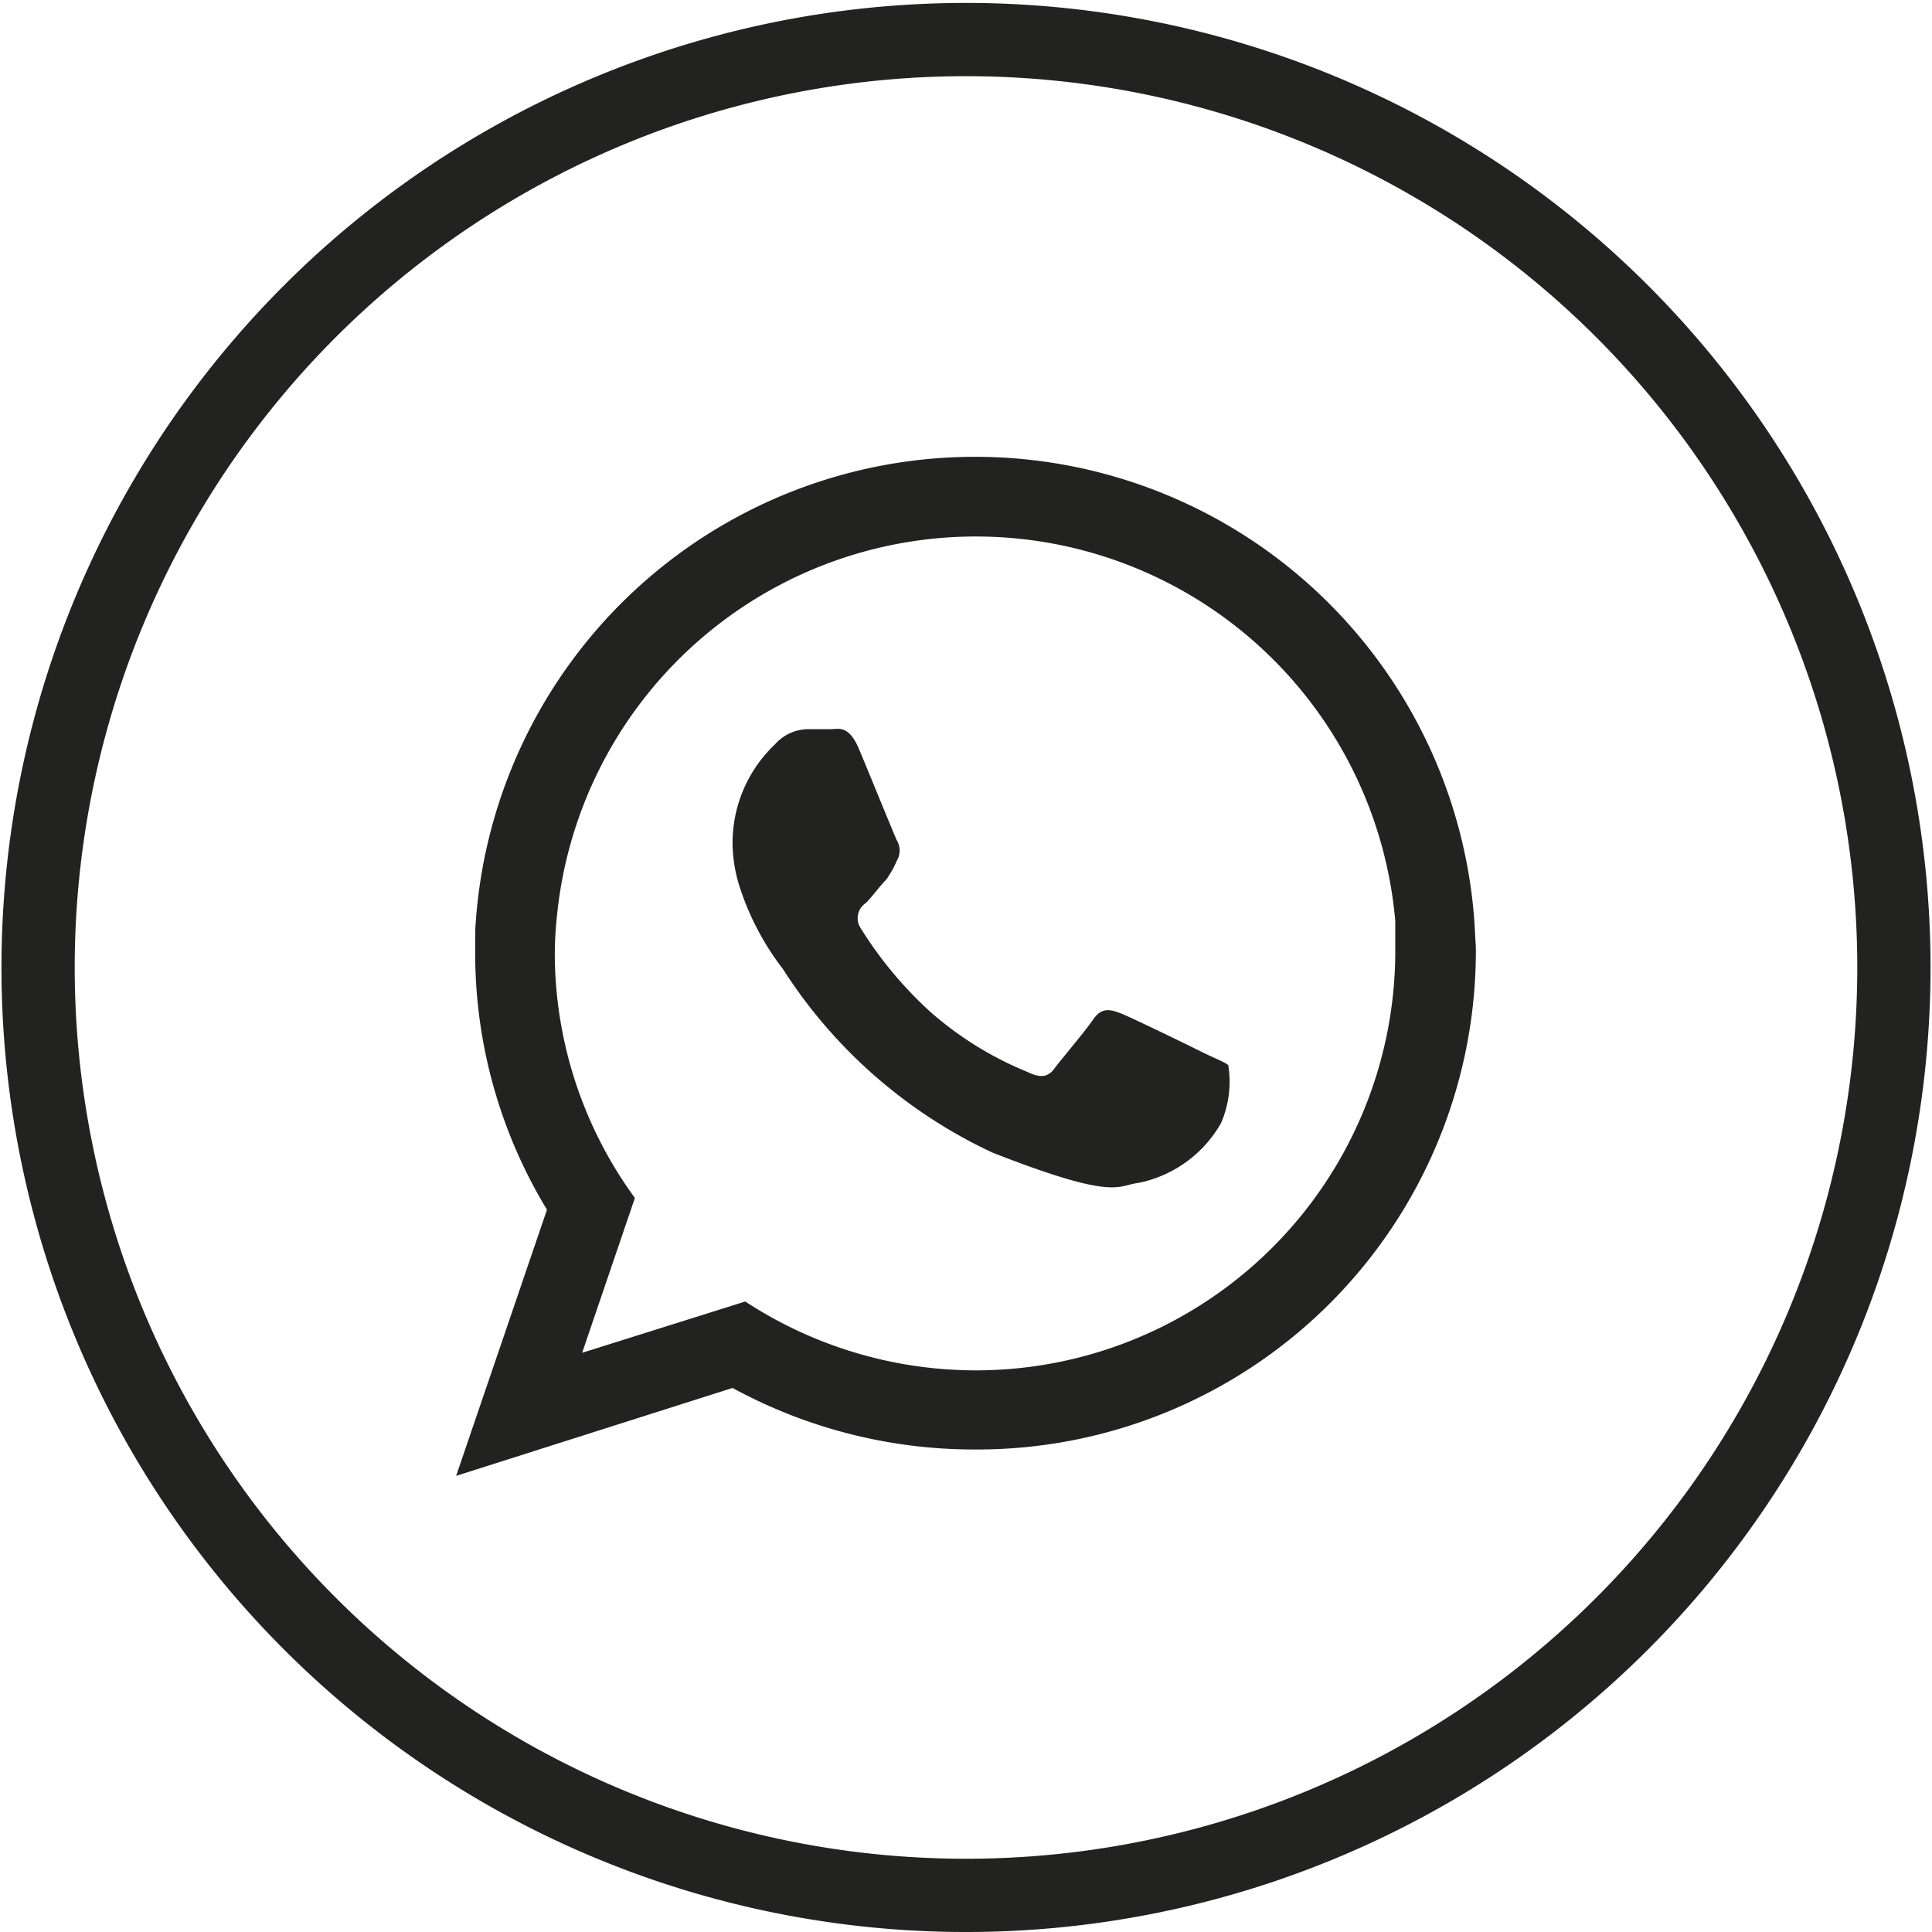 <svg xmlns="http://www.w3.org/2000/svg" viewBox="0 0 39.56 39.56"><defs><style>.cls-1{fill:none;stroke:#222221;stroke-miterlimit:10;stroke-width:1.5px;}.cls-2{fill:#222221;fill-rule:evenodd;}</style></defs><g id="Layer_2" data-name="Layer 2"><g id="Capa_1" data-name="Capa 1"><path class="cls-1" d="M19.78,38.81h0a19,19,0,0,1-19-19h0a19,19,0,0,1,19-19h0a19,19,0,0,1,19,19h0A19,19,0,0,1,19.78,38.81Z"/><path class="cls-2" d="M30.21,19.25a10.25,10.25,0,0,0-20.48-.18c0,.14,0,.29,0,.44a10.12,10.12,0,0,0,1.47,5.26L9.34,30.22,15,28.42A10.34,10.34,0,0,0,20,29.68,10.21,10.21,0,0,0,30.22,19.51,2.35,2.35,0,0,0,30.21,19.25ZM20,28.06a8.63,8.63,0,0,1-4.74-1.41L11.92,27.7,13,24.53a8.52,8.52,0,0,1-1.64-5,7.7,7.7,0,0,1,.05-.83,8.62,8.62,0,0,1,17.16.16c0,.23,0,.45,0,.67A8.59,8.59,0,0,1,20,28.06Z"/><path class="cls-2" d="M24.67,21.57c-.26-.13-1.49-.73-1.72-.82s-.4-.12-.57.13-.65.81-.79,1-.3.19-.55.07a7,7,0,0,1-2-1.24A8.08,8.08,0,0,1,17.62,19a.37.37,0,0,1,.11-.51c.12-.12.25-.3.38-.44a.47.47,0,0,0,.09-.12,1.68,1.68,0,0,0,.16-.3.41.41,0,0,0,0-.43c-.06-.13-.56-1.36-.77-1.86s-.42-.41-.57-.41l-.48,0a.92.92,0,0,0-.67.31A2.78,2.78,0,0,0,15,17.26a3,3,0,0,0,.13.85,5.52,5.52,0,0,0,.9,1.73,10.23,10.23,0,0,0,4.29,3.76c2.55,1,2.55.67,3,.62A2.52,2.52,0,0,0,25,23a2.12,2.12,0,0,0,.15-1.19C25.08,21.75,24.92,21.69,24.67,21.57Z"/></g></g></svg>